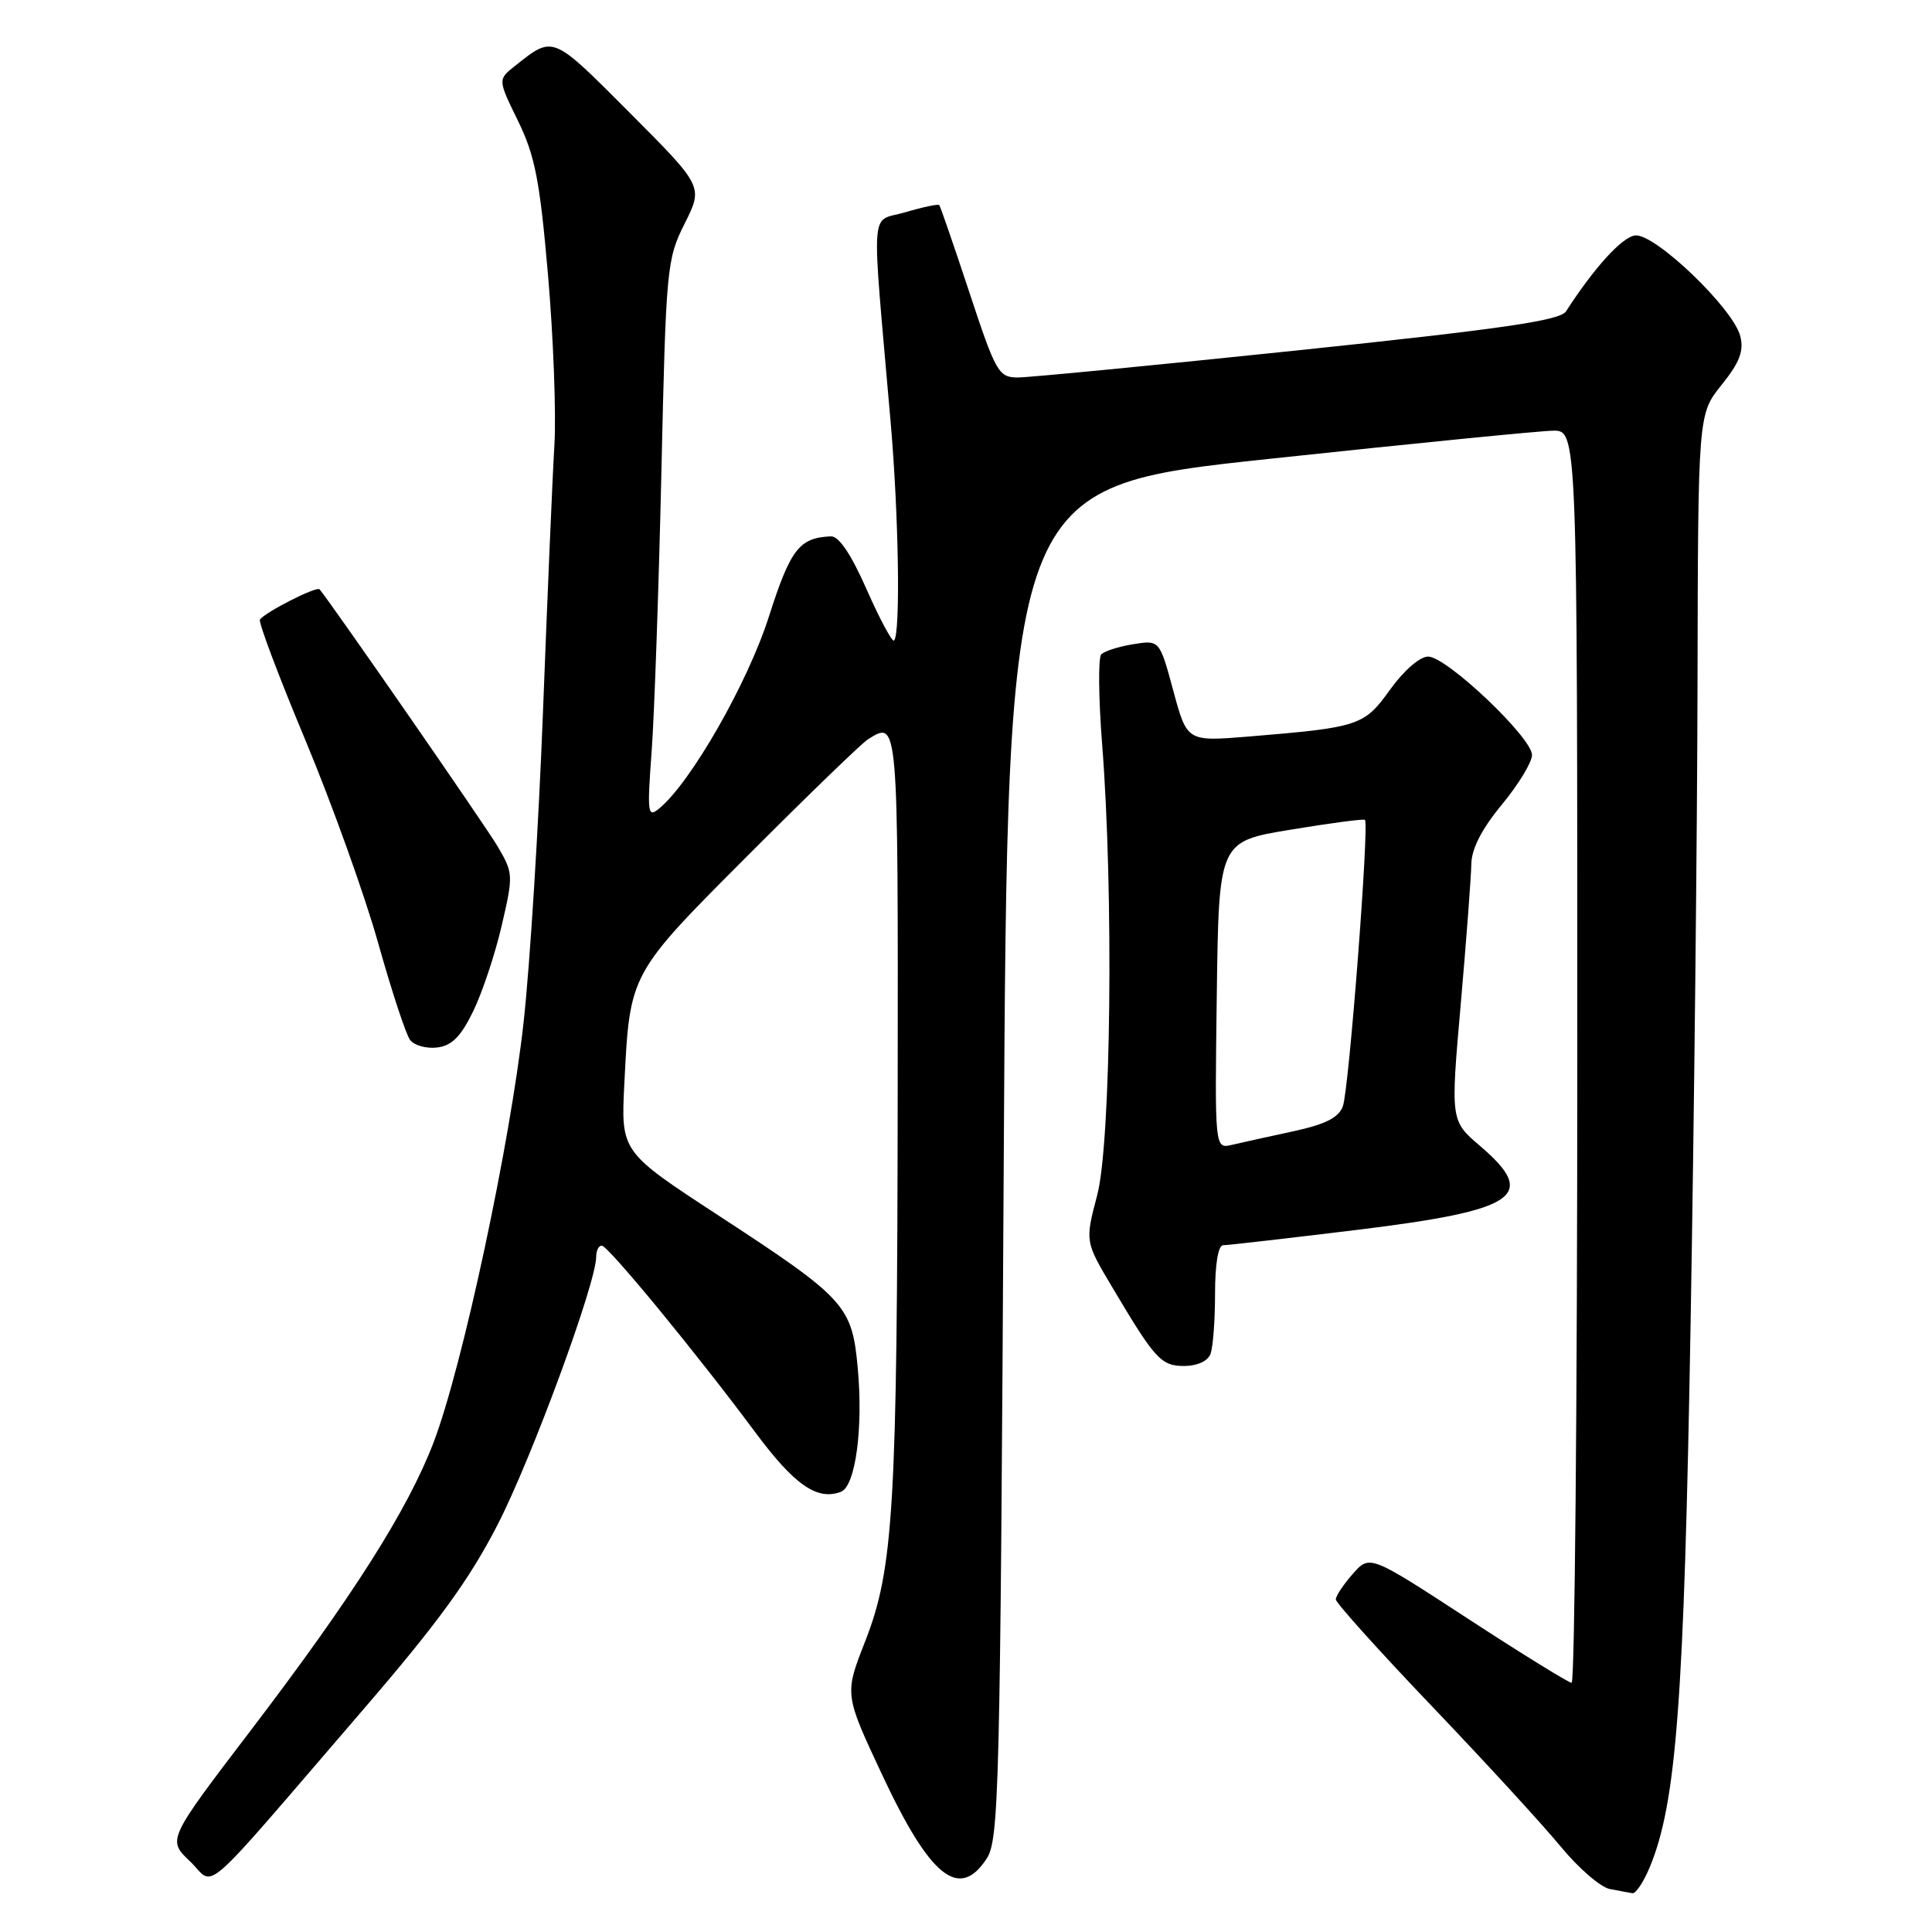 <?xml version="1.0" encoding="UTF-8" standalone="no"?>
<!DOCTYPE svg PUBLIC "-//W3C//DTD SVG 1.1//EN" "http://www.w3.org/Graphics/SVG/1.1/DTD/svg11.dtd" >
<svg xmlns="http://www.w3.org/2000/svg" xmlns:xlink="http://www.w3.org/1999/xlink" version="1.1" viewBox="0 0 256 256">
 <g >
 <path fill="currentColor"
d=" M 218.58 247.46 C 222.13 238.96 223.15 225.45 224.01 175.50 C 224.48 148.55 224.89 110.39 224.93 90.69 C 225.00 54.88 225.00 54.88 228.12 51.00 C 230.51 48.03 231.09 46.51 230.60 44.56 C 229.68 40.86 219.19 30.83 216.64 31.20 C 214.88 31.46 211.26 35.45 207.50 41.26 C 206.71 42.47 199.18 43.57 172.00 46.42 C 153.03 48.40 136.30 50.02 134.83 50.02 C 132.32 50.00 131.94 49.33 128.45 38.75 C 126.40 32.56 124.61 27.36 124.46 27.18 C 124.31 27.01 122.30 27.43 119.98 28.12 C 115.21 29.55 115.44 26.22 118.02 56.00 C 119.09 68.35 119.33 84.00 118.47 84.87 C 118.22 85.11 116.60 82.09 114.86 78.16 C 112.79 73.45 111.15 71.02 110.10 71.07 C 105.90 71.25 104.75 72.74 101.86 81.77 C 99.06 90.52 91.56 103.64 87.37 107.11 C 85.81 108.40 85.74 107.85 86.35 99.50 C 86.71 94.55 87.29 77.90 87.64 62.50 C 88.25 35.41 88.35 34.34 90.73 29.61 C 93.18 24.71 93.18 24.71 83.42 14.92 C 73.09 4.56 73.37 4.67 68.23 8.74 C 65.96 10.54 65.96 10.54 68.64 16.02 C 70.89 20.63 71.53 23.89 72.62 36.50 C 73.33 44.75 73.71 54.88 73.46 59.00 C 73.21 63.12 72.54 78.88 71.96 94.00 C 71.39 109.12 70.23 127.78 69.38 135.45 C 67.61 151.52 61.26 181.17 57.45 191.13 C 54.04 200.06 46.67 211.66 33.17 229.36 C 22.17 243.79 22.17 243.79 25.18 246.64 C 28.65 249.94 25.84 252.41 48.15 226.50 C 58.03 215.04 62.22 209.27 65.95 202.00 C 70.47 193.20 79.00 170.00 79.00 166.52 C 79.00 165.68 79.34 165.03 79.75 165.06 C 80.63 165.12 92.34 179.37 100.08 189.79 C 105.27 196.78 108.29 198.87 111.43 197.67 C 113.36 196.92 114.40 189.21 113.65 181.20 C 112.89 172.98 112.02 172.04 95.16 161.03 C 82.27 152.61 82.27 152.61 82.73 143.56 C 83.47 128.91 83.35 129.12 99.24 113.21 C 107.08 105.35 114.17 98.49 115.00 97.97 C 119.03 95.44 119.00 95.09 118.95 144.25 C 118.89 199.79 118.42 207.83 114.63 217.51 C 111.89 224.50 111.89 224.50 116.88 235.15 C 123.25 248.75 127.09 251.84 130.73 246.29 C 132.38 243.77 132.53 237.59 133.00 154.05 C 133.50 64.51 133.50 64.51 168.00 60.82 C 186.97 58.79 203.96 57.10 205.75 57.07 C 209.00 57.00 209.00 57.00 209.00 140.00 C 209.00 185.65 208.66 222.99 208.25 222.98 C 207.84 222.97 201.65 219.14 194.50 214.48 C 181.50 206.00 181.50 206.00 179.25 208.55 C 178.01 209.96 177.00 211.48 177.00 211.93 C 177.00 212.38 182.75 218.77 189.77 226.12 C 196.80 233.48 204.46 241.83 206.81 244.69 C 209.16 247.54 212.07 250.06 213.29 250.30 C 214.51 250.53 215.86 250.79 216.30 250.86 C 216.74 250.94 217.77 249.41 218.58 247.46 Z  M 160.39 179.42 C 160.73 178.55 161.00 174.95 161.00 171.42 C 161.00 167.51 161.42 165.00 162.07 165.00 C 162.67 165.00 170.64 164.08 179.78 162.97 C 201.11 160.36 203.87 158.47 196.10 151.83 C 192.20 148.50 192.20 148.50 193.56 133.00 C 194.31 124.47 194.93 116.14 194.96 114.48 C 194.99 112.47 196.34 109.84 199.00 106.62 C 201.20 103.96 203.00 101.00 203.00 100.04 C 203.00 97.74 191.68 87.00 189.24 87.00 C 188.14 87.00 186.02 88.84 184.20 91.37 C 180.75 96.18 180.14 96.38 165.40 97.60 C 157.29 98.26 157.29 98.26 155.47 91.53 C 153.65 84.80 153.65 84.80 150.16 85.36 C 148.24 85.67 146.33 86.28 145.92 86.71 C 145.51 87.15 145.56 92.45 146.03 98.50 C 147.58 118.12 147.22 151.35 145.39 158.34 C 143.77 164.50 143.77 164.50 147.34 170.50 C 153.07 180.15 153.84 181.00 156.94 181.00 C 158.61 181.00 160.04 180.35 160.39 179.42 Z  M 62.70 134.00 C 63.90 131.53 65.61 126.41 66.48 122.64 C 68.03 115.97 68.02 115.69 65.93 112.14 C 64.31 109.39 44.28 80.48 42.35 78.09 C 41.97 77.63 35.06 81.15 34.44 82.11 C 34.23 82.45 36.94 89.65 40.48 98.11 C 44.01 106.58 48.35 118.67 50.12 125.00 C 51.90 131.32 53.79 137.09 54.34 137.80 C 54.88 138.52 56.49 138.97 57.91 138.80 C 59.86 138.57 61.05 137.38 62.70 134.00 Z  M 161.23 131.86 C 161.50 111.50 161.50 111.50 171.00 109.94 C 176.22 109.07 180.66 108.49 180.86 108.63 C 181.46 109.06 178.75 144.36 177.94 146.57 C 177.38 148.10 175.66 148.97 171.34 149.91 C 168.13 150.60 164.48 151.41 163.23 151.70 C 160.96 152.23 160.96 152.23 161.23 131.86 Z "/>
</g>
</svg>